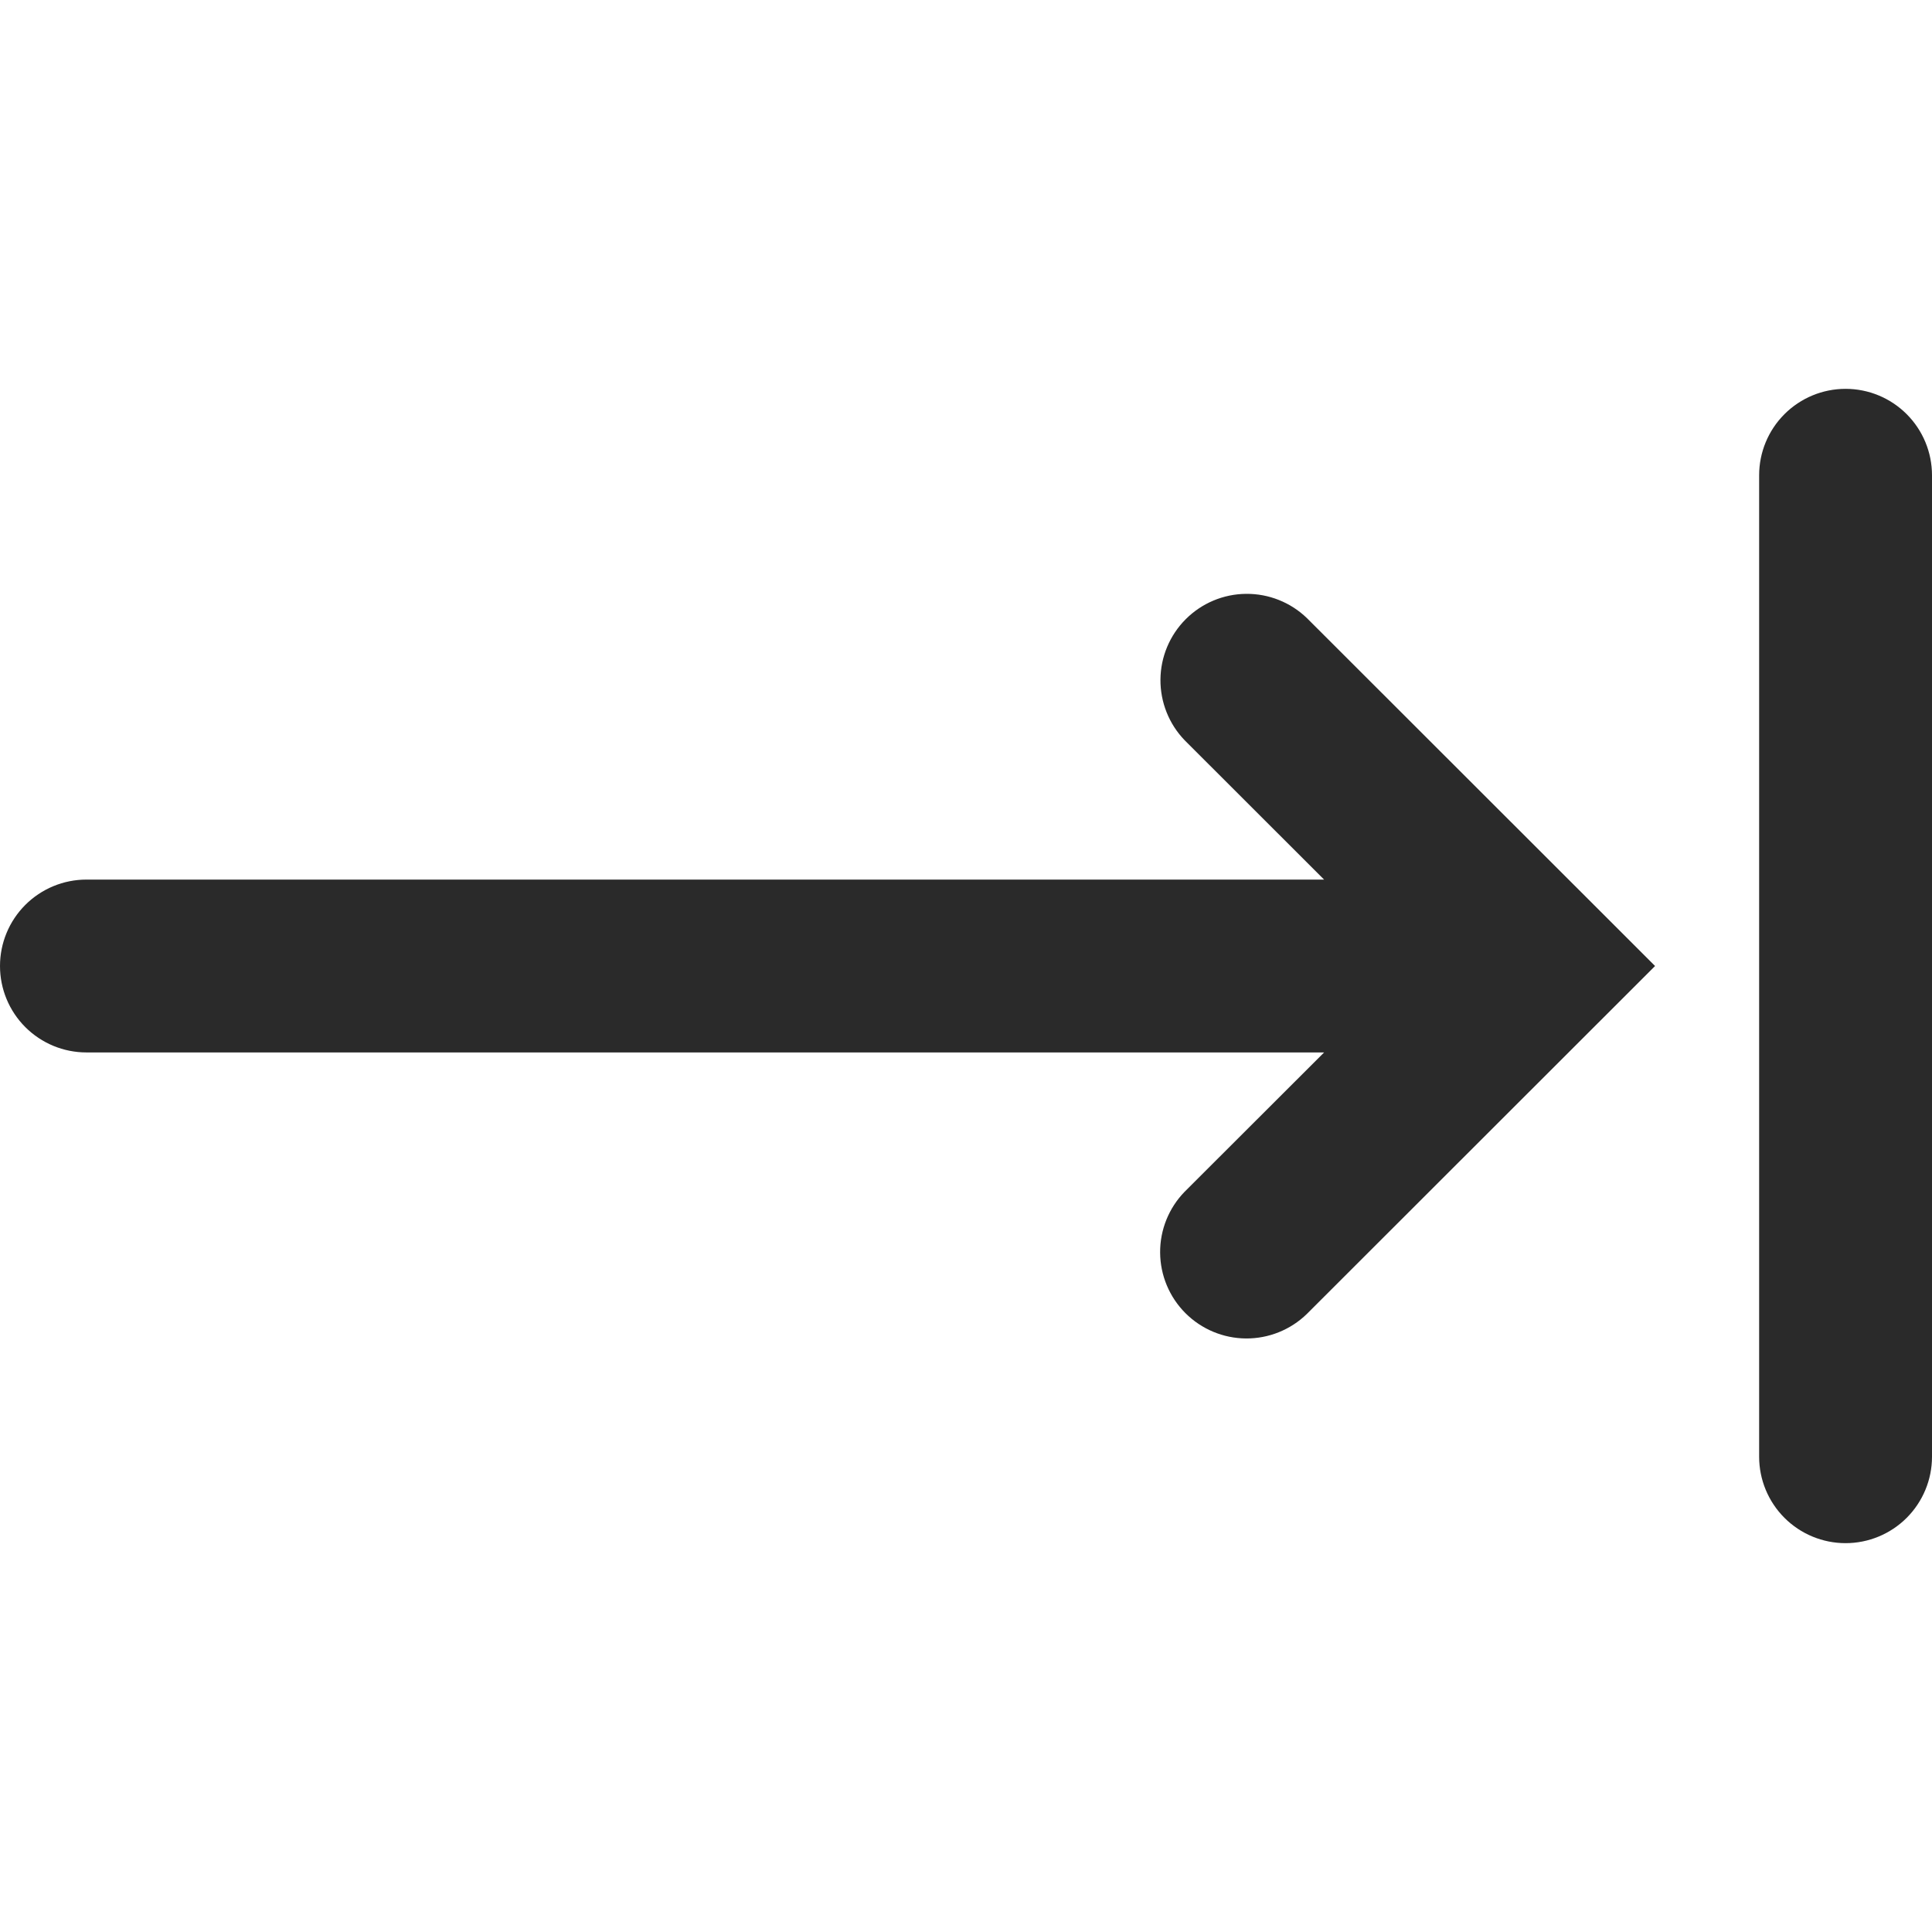 <?xml version="1.0" encoding="UTF-8" standalone="no"?>
<svg
   xmlns:dc="http://purl.org/dc/elements/1.1/"
   xmlns:cc="http://creativecommons.org/ns#"
   xmlns:rdf="http://www.w3.org/1999/02/22-rdf-syntax-ns#"
   xmlns:svg="http://www.w3.org/2000/svg"
   xmlns="http://www.w3.org/2000/svg"
   xmlns:sodipodi="http://sodipodi.sourceforge.net/DTD/sodipodi-0.dtd"
   xmlns:inkscape="http://www.inkscape.org/namespaces/inkscape"
   viewBox="0 0 512 512"
   x="0px"
   y="0px"
   version="1.1"
   id="svg10"
   sodipodi:docname="noun-play-once-2135776.svg"
   width="512"
   height="512"
   style="fill:none"
   inkscape:version="0.92.4 (5da689c313, 2019-01-14)">
  <defs
     id="defs14" />
  <sodipodi:namedview
     pagecolor="#ffffff"
     bordercolor="#666666"
     borderopacity="1"
     objecttolerance="10"
     gridtolerance="10"
     guidetolerance="10"
     inkscape:pageopacity="0"
     inkscape:pageshadow="2"
     inkscape:window-width="1253"
     inkscape:window-height="742"
     id="namedview12"
     showgrid="false"
     inkscape:zoom="0.47"
     inkscape:cx="279.25117"
     inkscape:cy="249.23473"
     inkscape:window-x="56"
     inkscape:window-y="470"
     inkscape:window-maximized="0"
     inkscape:current-layer="svg10" />
  <path
     d="m 313.95,315.811 c -4.205,4.315 -6.543,10.11 -6.505,16.134 0.038,6.024 2.446,11.791 6.707,16.052 4.26,4.26 10.026,6.671 16.051,6.709 6.024,0.038 11.821,-2.3 16.135,-6.503 l 92.27,-92.202 -16.148,-16.143 -0.092,-0.092 -76.022,-75.962 c -4.32,-4.173 -10.106,-6.481 -16.111,-6.429 -6.006,0.046 -11.751,2.46 -15.997,6.708 -4.247,4.247 -6.656,9.992 -6.708,15.997 -0.046,6.006 2.258,11.791 6.429,16.111 l 36.937,36.909 H 22.905 c -6.074,0 -11.901,2.414 -16.196,6.709 C 2.412,244.103 0,249.927 0,256.002 c 0,6.075 2.414,11.901 6.709,16.196 4.297,4.297 10.122,6.709 16.196,6.709 h 328 z"
     id="path2"
     inkscape:connector-curvature="0"
     style="fill:#2a2a2a;stroke-width:45.81;fill-opacity:1" />
  <path
     d="M 512,386.047 V 125.952 c 0,-6.075 -2.414,-11.901 -6.707,-16.196 -4.297,-4.297 -10.124,-6.709 -16.198,-6.709 -6.074,0 -11.901,2.414 -16.194,6.709 -4.297,4.297 -6.711,10.121 -6.711,16.196 v 260.095 c 0,6.075 2.414,11.901 6.711,16.196 4.292,4.297 10.119,6.709 16.194,6.709 6.074,0 11.901,-2.414 16.198,-6.709 C 509.586,397.946 512,392.122 512,386.047 Z"
     id="path4"
     inkscape:connector-curvature="0"
     style="fill:#2a2a2a;stroke-width:45.81;fill-opacity:1" />
</svg>
